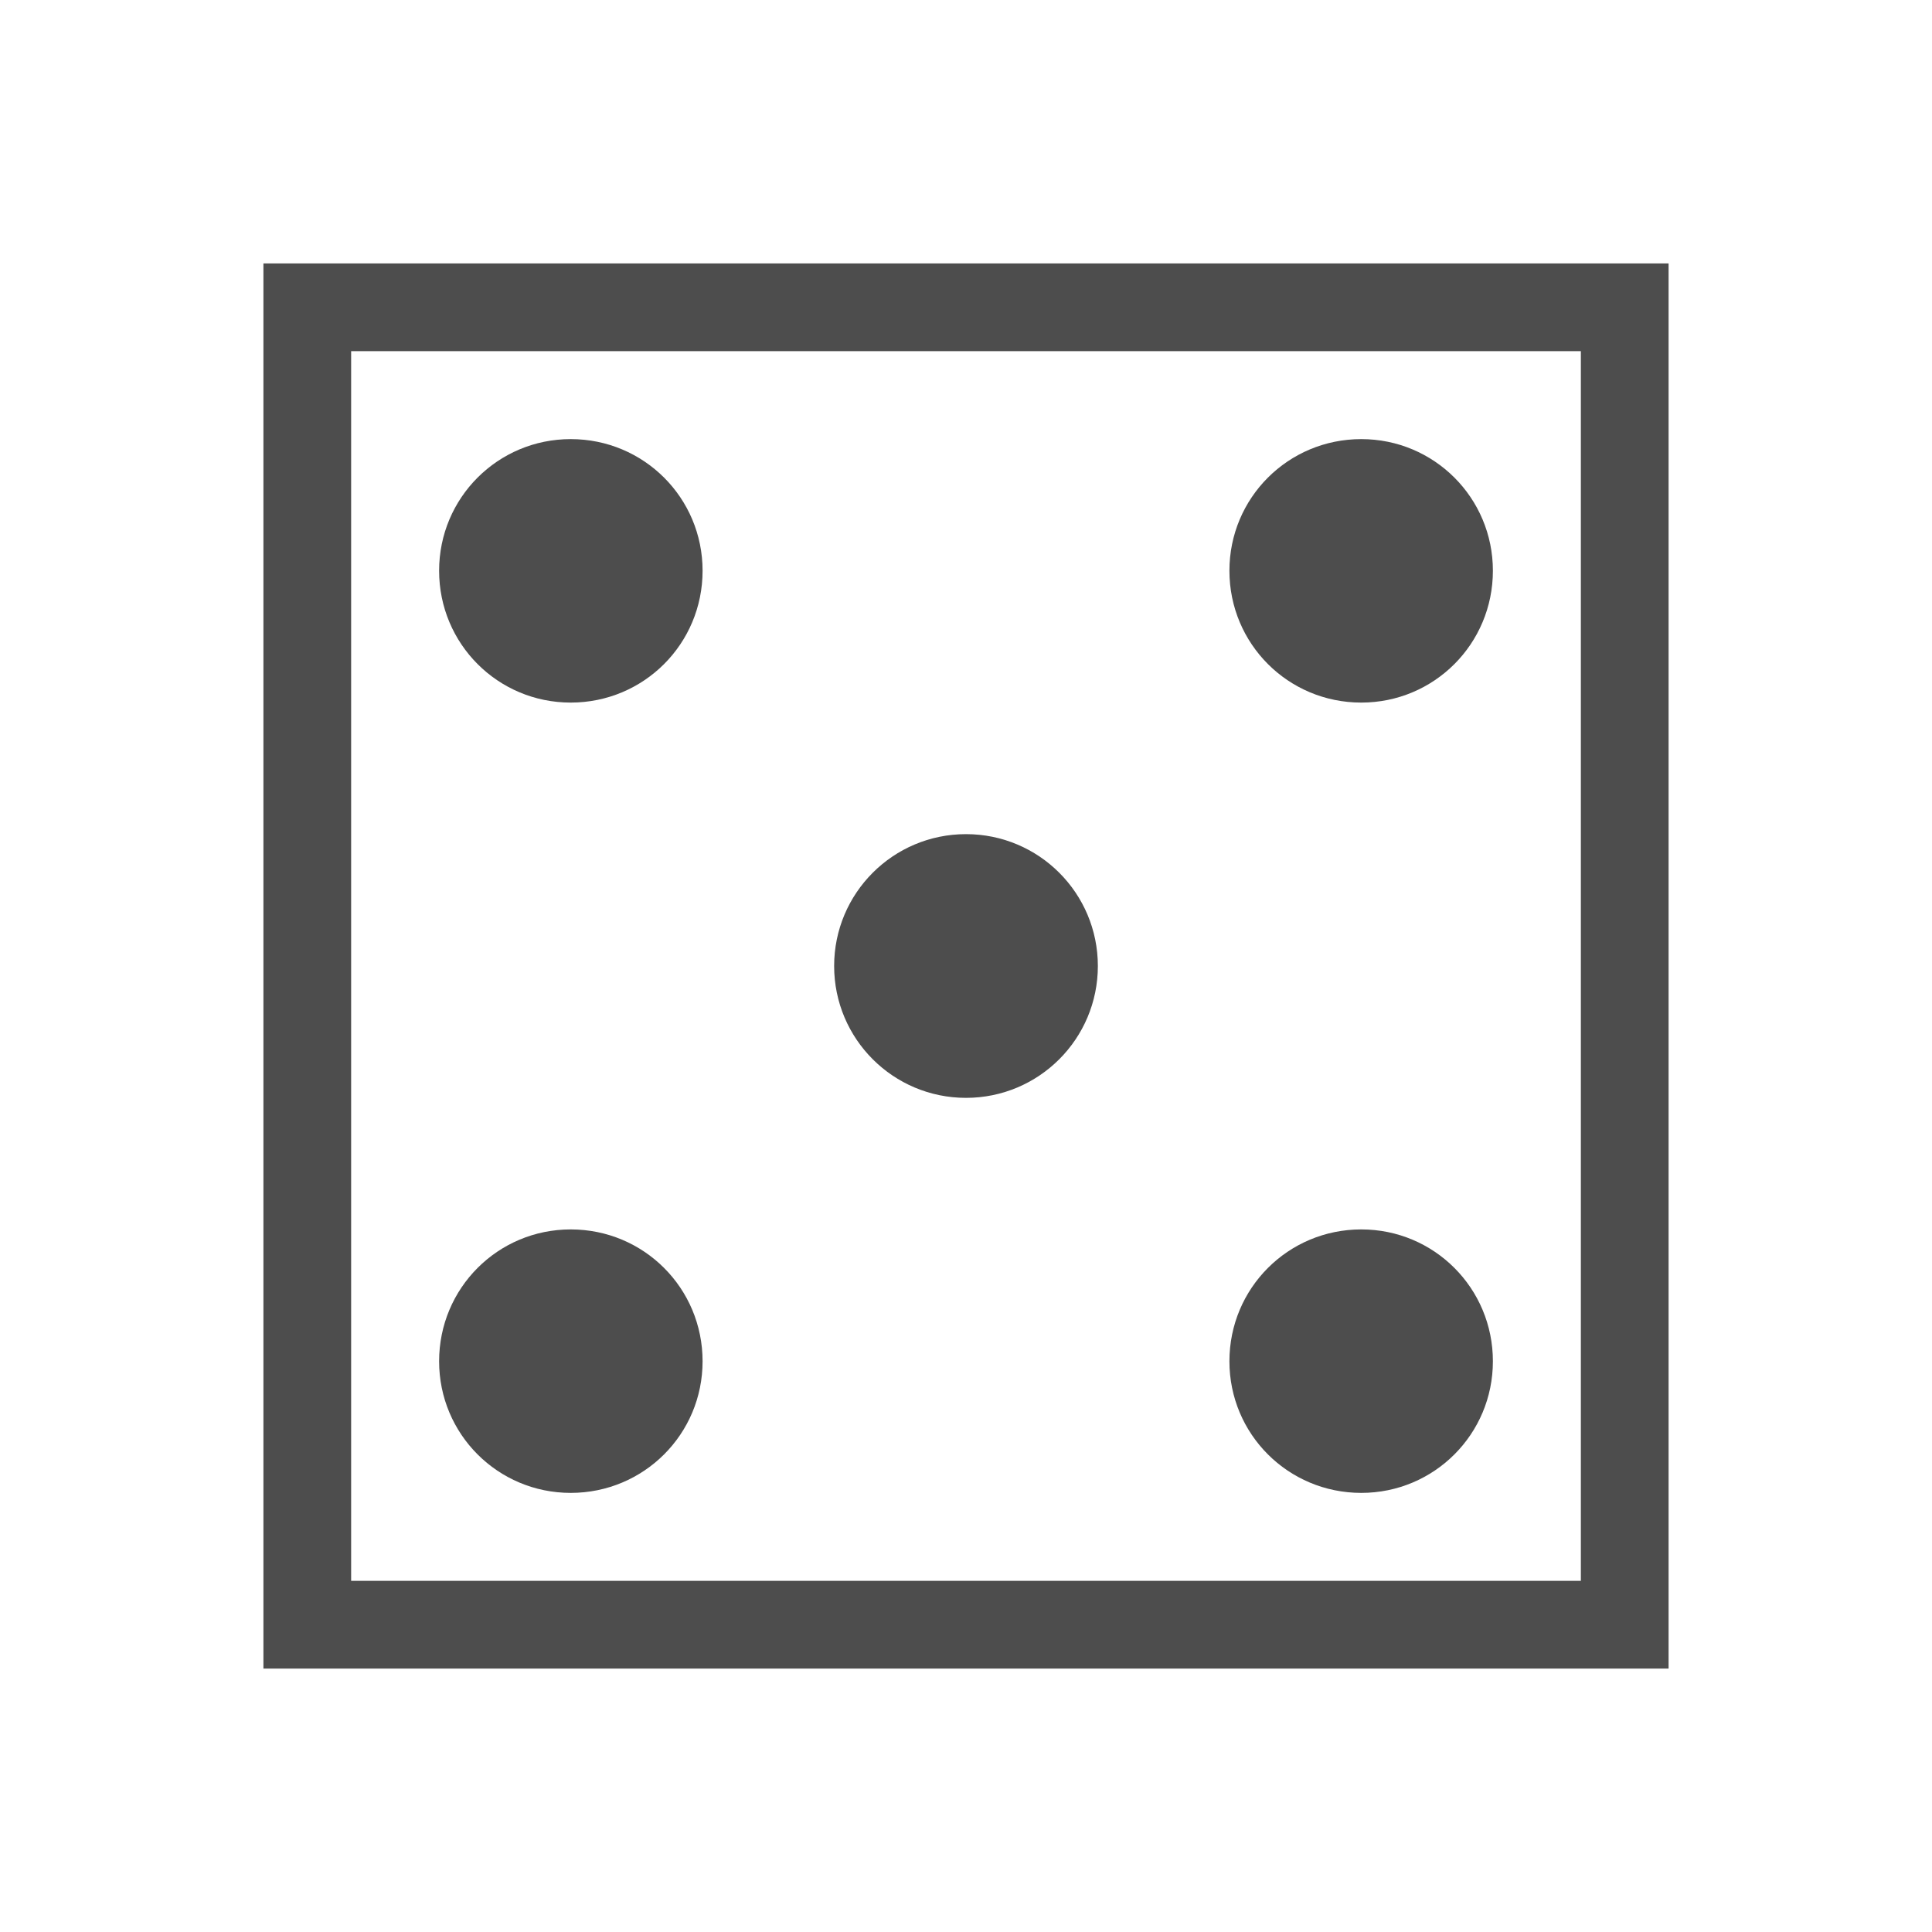 <?xml version="1.0" encoding="UTF-8"?>
<svg xmlns="http://www.w3.org/2000/svg" xmlns:xlink="http://www.w3.org/1999/xlink" width="32pt" height="32pt" viewBox="0 0 32 32" version="1.1">
<g id="surface1">
<path style=" stroke:none;fill-rule:nonzero;fill:rgb(30.196%,30.196%,30.196%);fill-opacity:1;" d="M 4.363 4.363 L 4.363 27.637 L 27.637 27.637 L 27.637 4.363 Z M 5.816 5.816 L 26.184 5.816 L 26.184 26.184 L 5.816 26.184 Z M 9.453 7.273 C 8.246 7.273 7.273 8.246 7.273 9.453 C 7.273 10.664 8.246 11.637 9.453 11.637 C 10.664 11.637 11.637 10.664 11.637 9.453 C 11.637 8.246 10.664 7.273 9.453 7.273 Z M 22.547 7.273 C 21.336 7.273 20.363 8.246 20.363 9.453 C 20.363 10.664 21.336 11.637 22.547 11.637 C 23.754 11.637 24.727 10.664 24.727 9.453 C 24.727 8.246 23.754 7.273 22.547 7.273 Z M 16 13.816 C 14.793 13.816 13.816 14.793 13.816 16 C 13.816 17.207 14.793 18.184 16 18.184 C 17.207 18.184 18.184 17.207 18.184 16 C 18.184 14.793 17.207 13.816 16 13.816 Z M 9.453 20.363 C 8.246 20.363 7.273 21.336 7.273 22.547 C 7.273 23.754 8.246 24.727 9.453 24.727 C 10.664 24.727 11.637 23.754 11.637 22.547 C 11.637 21.336 10.664 20.363 9.453 20.363 Z M 22.547 20.363 C 21.336 20.363 20.363 21.336 20.363 22.547 C 20.363 23.754 21.336 24.727 22.547 24.727 C 23.754 24.727 24.727 23.754 24.727 22.547 C 24.727 21.336 23.754 20.363 22.547 20.363 Z M 22.547 20.363 "/>
</g>
</svg>
